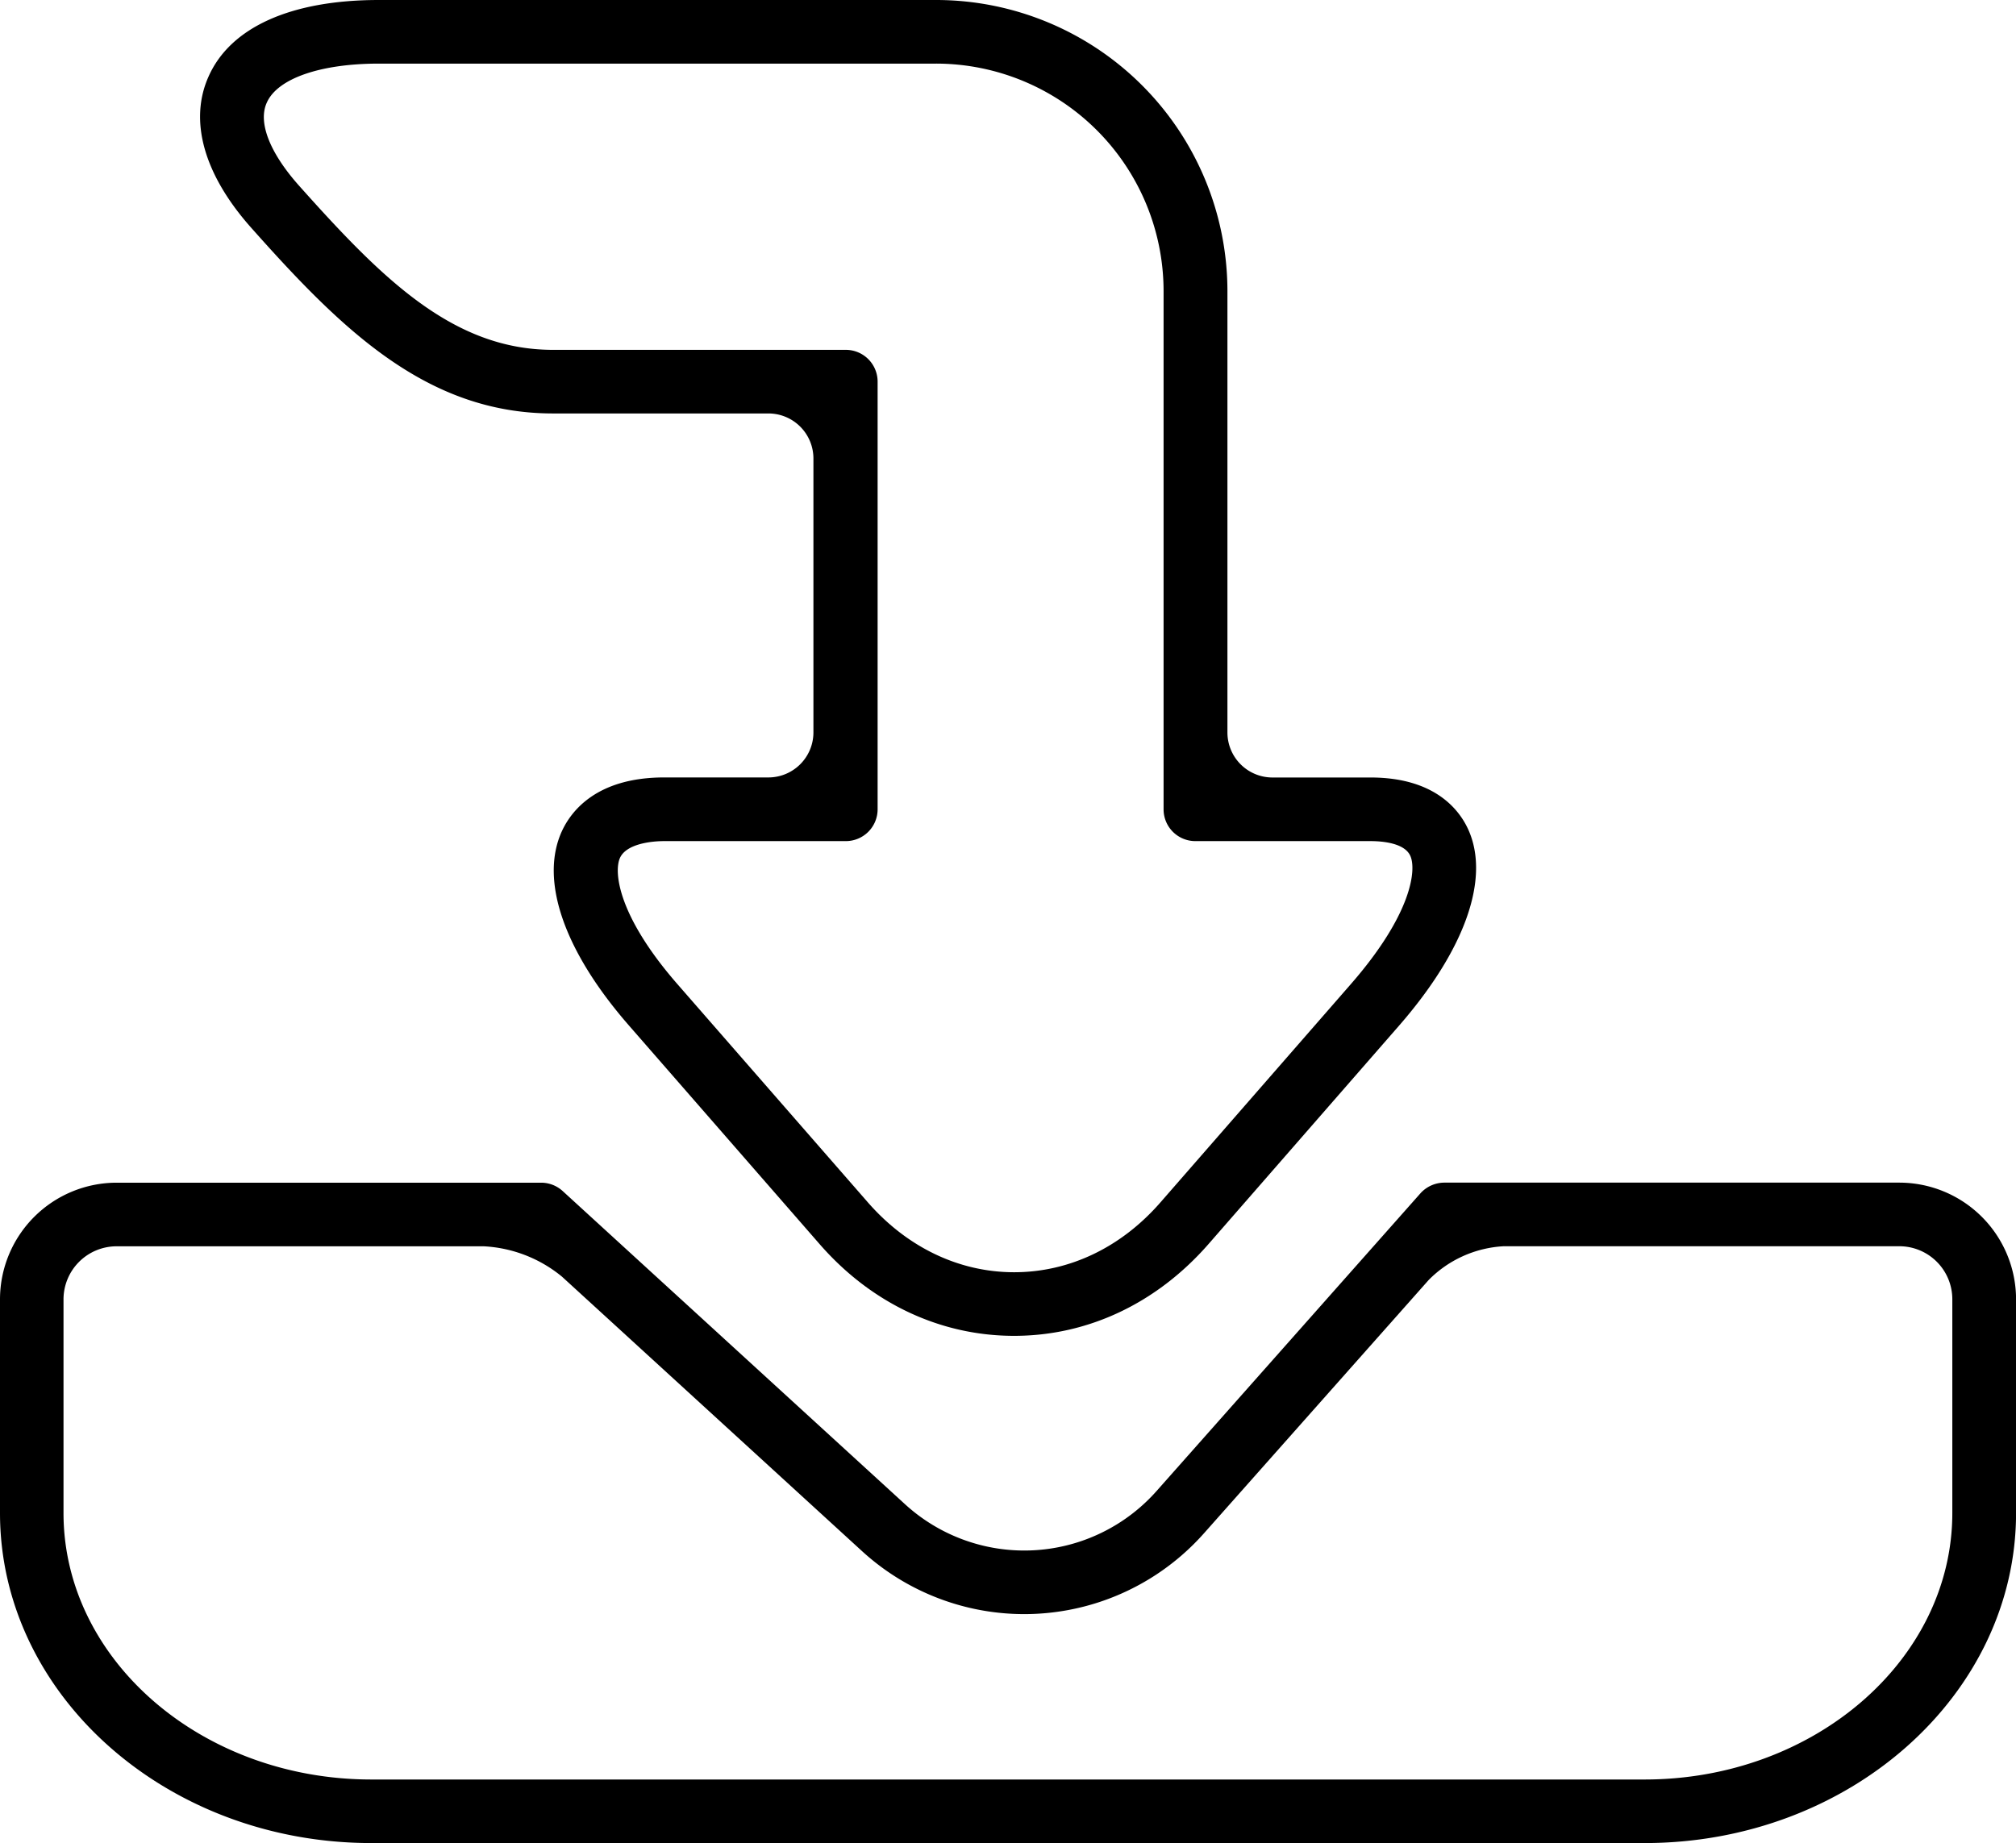 <svg id="ab2adfa7-0db1-4fef-bc35-b99c88cc2e8c" data-name="Capa 1" xmlns="http://www.w3.org/2000/svg" viewBox="0 0 353.62 323.35"><title>condition-4</title><path d="M98.54,161c-3.9,8.59.39,21,11.79,34.06l33.44,38.35c9.05,10.39,21.17,16.09,34.11,16.09s25-5.7,34.09-16.09l33.45-38.35c11.59-13.31,16-25.85,12.12-34.4-1.55-3.41-5.83-9.12-17.14-9.12h-17.2a7.9,7.9,0,0,1-7.9-7.9V66.19a51.12,51.12,0,0,0-51.06-51.06H66.44c-15.35,0-26,4.75-29.85,13.41-3.49,7.77-.83,17.23,7.49,26.57C59.92,72.93,74.83,87.67,97,87.67h37.78a7.9,7.9,0,0,1,7.9,7.9v48.06a7.9,7.9,0,0,1-7.9,7.9H116.47C104.61,151.54,100.15,157.47,98.54,161ZM148.3,76.51H97C79.44,76.51,67,64,52.43,47.68c-5.14-5.78-7.21-11.1-5.63-14.55,1.88-4.24,9.42-6.84,19.65-6.84h97.77a39.94,39.94,0,0,1,39.88,39.9v90.94a5.57,5.57,0,0,0,5.58,5.57h30.7c2.17,0,6,.35,7,2.59,1.09,2.4.32,10.15-10.37,22.43l-33.44,38.34c-6.9,7.93-16,12.28-25.68,12.28s-18.79-4.38-25.68-12.28l-33.45-38.34c-10.44-12-11.12-19.69-10-22.1s5.36-2.92,7.76-2.92h31.83a5.58,5.58,0,0,0,5.59-5.57v-75A5.58,5.58,0,0,0,148.3,76.51Z" transform="translate(0 -15.13)"/><path d="M333.14,222.62H253.33a5.67,5.67,0,0,0-4.18,1.88l-46.24,52.18A31,31,0,0,1,158.7,279l-60-54.9a5.61,5.61,0,0,0-3.78-1.47H20.48A20.48,20.48,0,0,0,0,243.08v37.5c0,31.92,29.22,57.91,65.14,57.91H288.48c35.92,0,65.15-26,65.15-57.91v-37.5A20.49,20.49,0,0,0,333.14,222.62ZM288.48,327.34H65.14c-29.77,0-54-21-54-46.76v-37.5a9.32,9.32,0,0,1,9.31-9.29H84.85a23.47,23.47,0,0,1,13.73,5.33l52.58,48.11a42.15,42.15,0,0,0,60.09-3.16l39.36-44.38a20,20,0,0,1,13.14-5.91h69.39a9.3,9.3,0,0,1,9.31,9.29v37.5C342.45,306.33,318.24,327.34,288.48,327.34Z" transform="translate(0 -15.13)"/></svg>